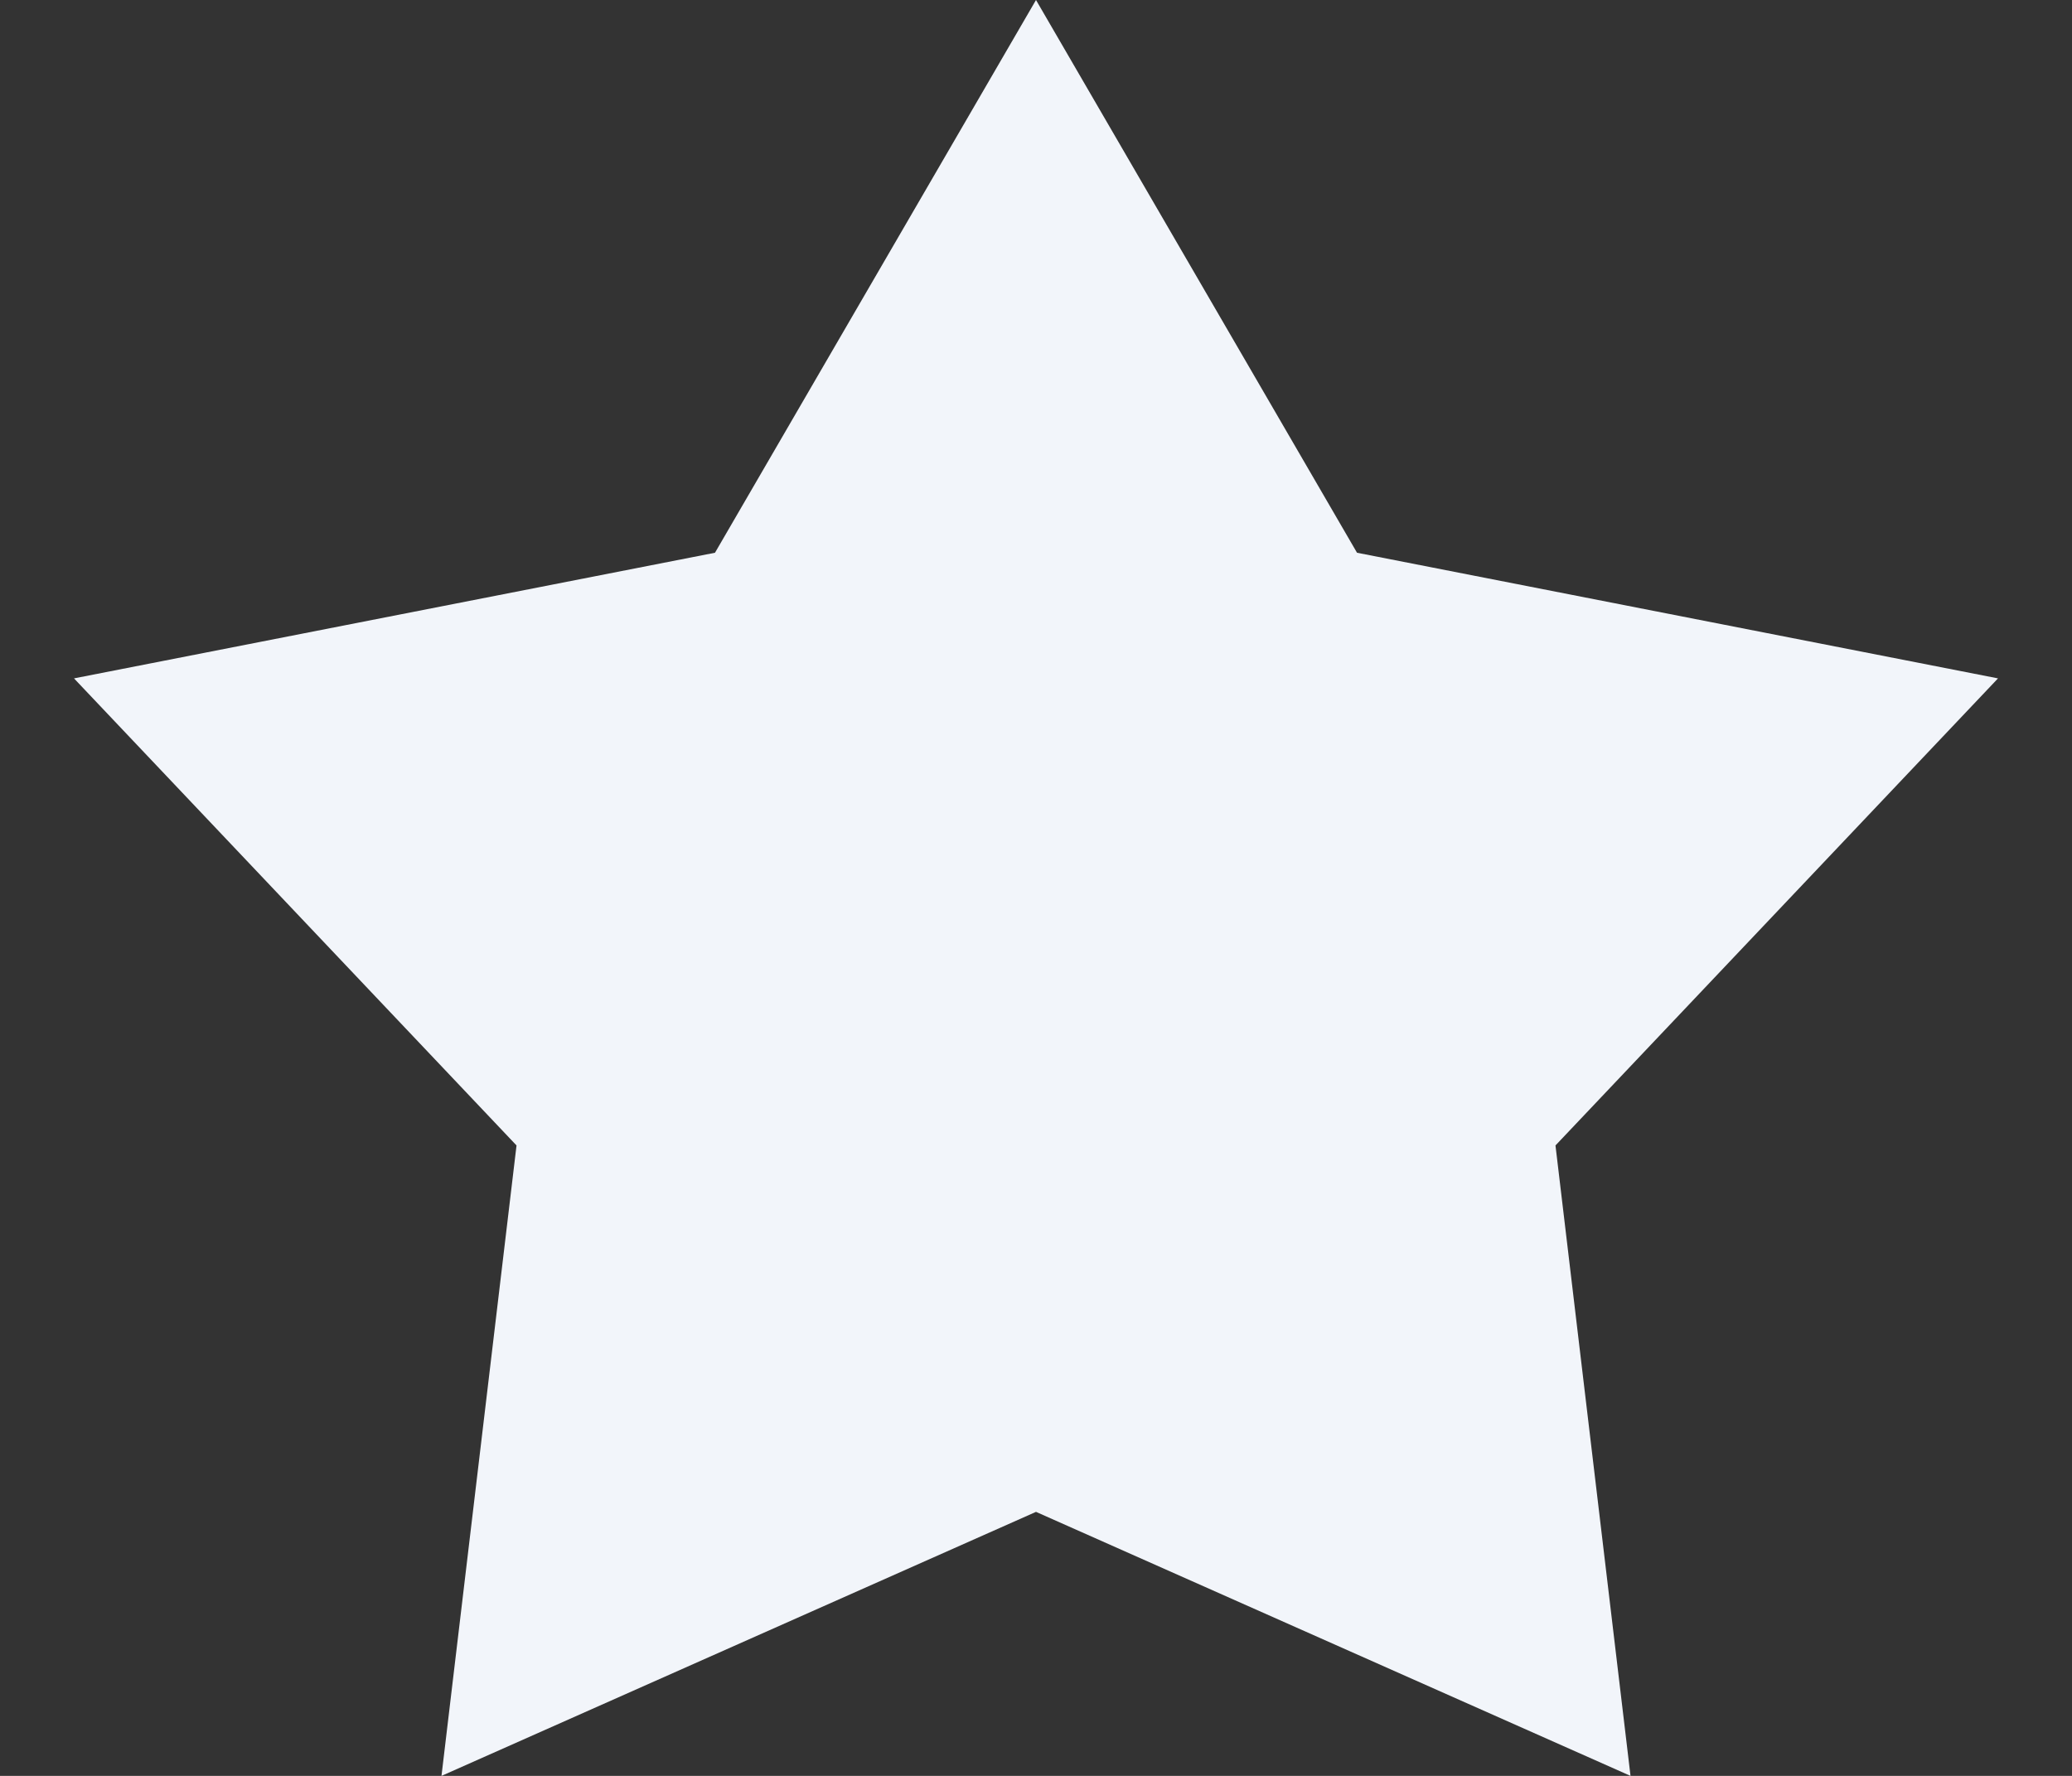 <svg width="14" height="12" viewBox="0 0 14 12" fill="none" xmlns="http://www.w3.org/2000/svg">
<rect x="0" y="0" width="14" height="12" fill="#333333" stroke="none"/>
<path d="M7 0L9.169 3.735L13.5 4.584L10.51 7.74L11.017 12L7 10.216L2.983 12L3.49 7.74L0.5 4.584L4.831 3.735L7 0Z" fill="#F2F5FA"/>
</svg>
